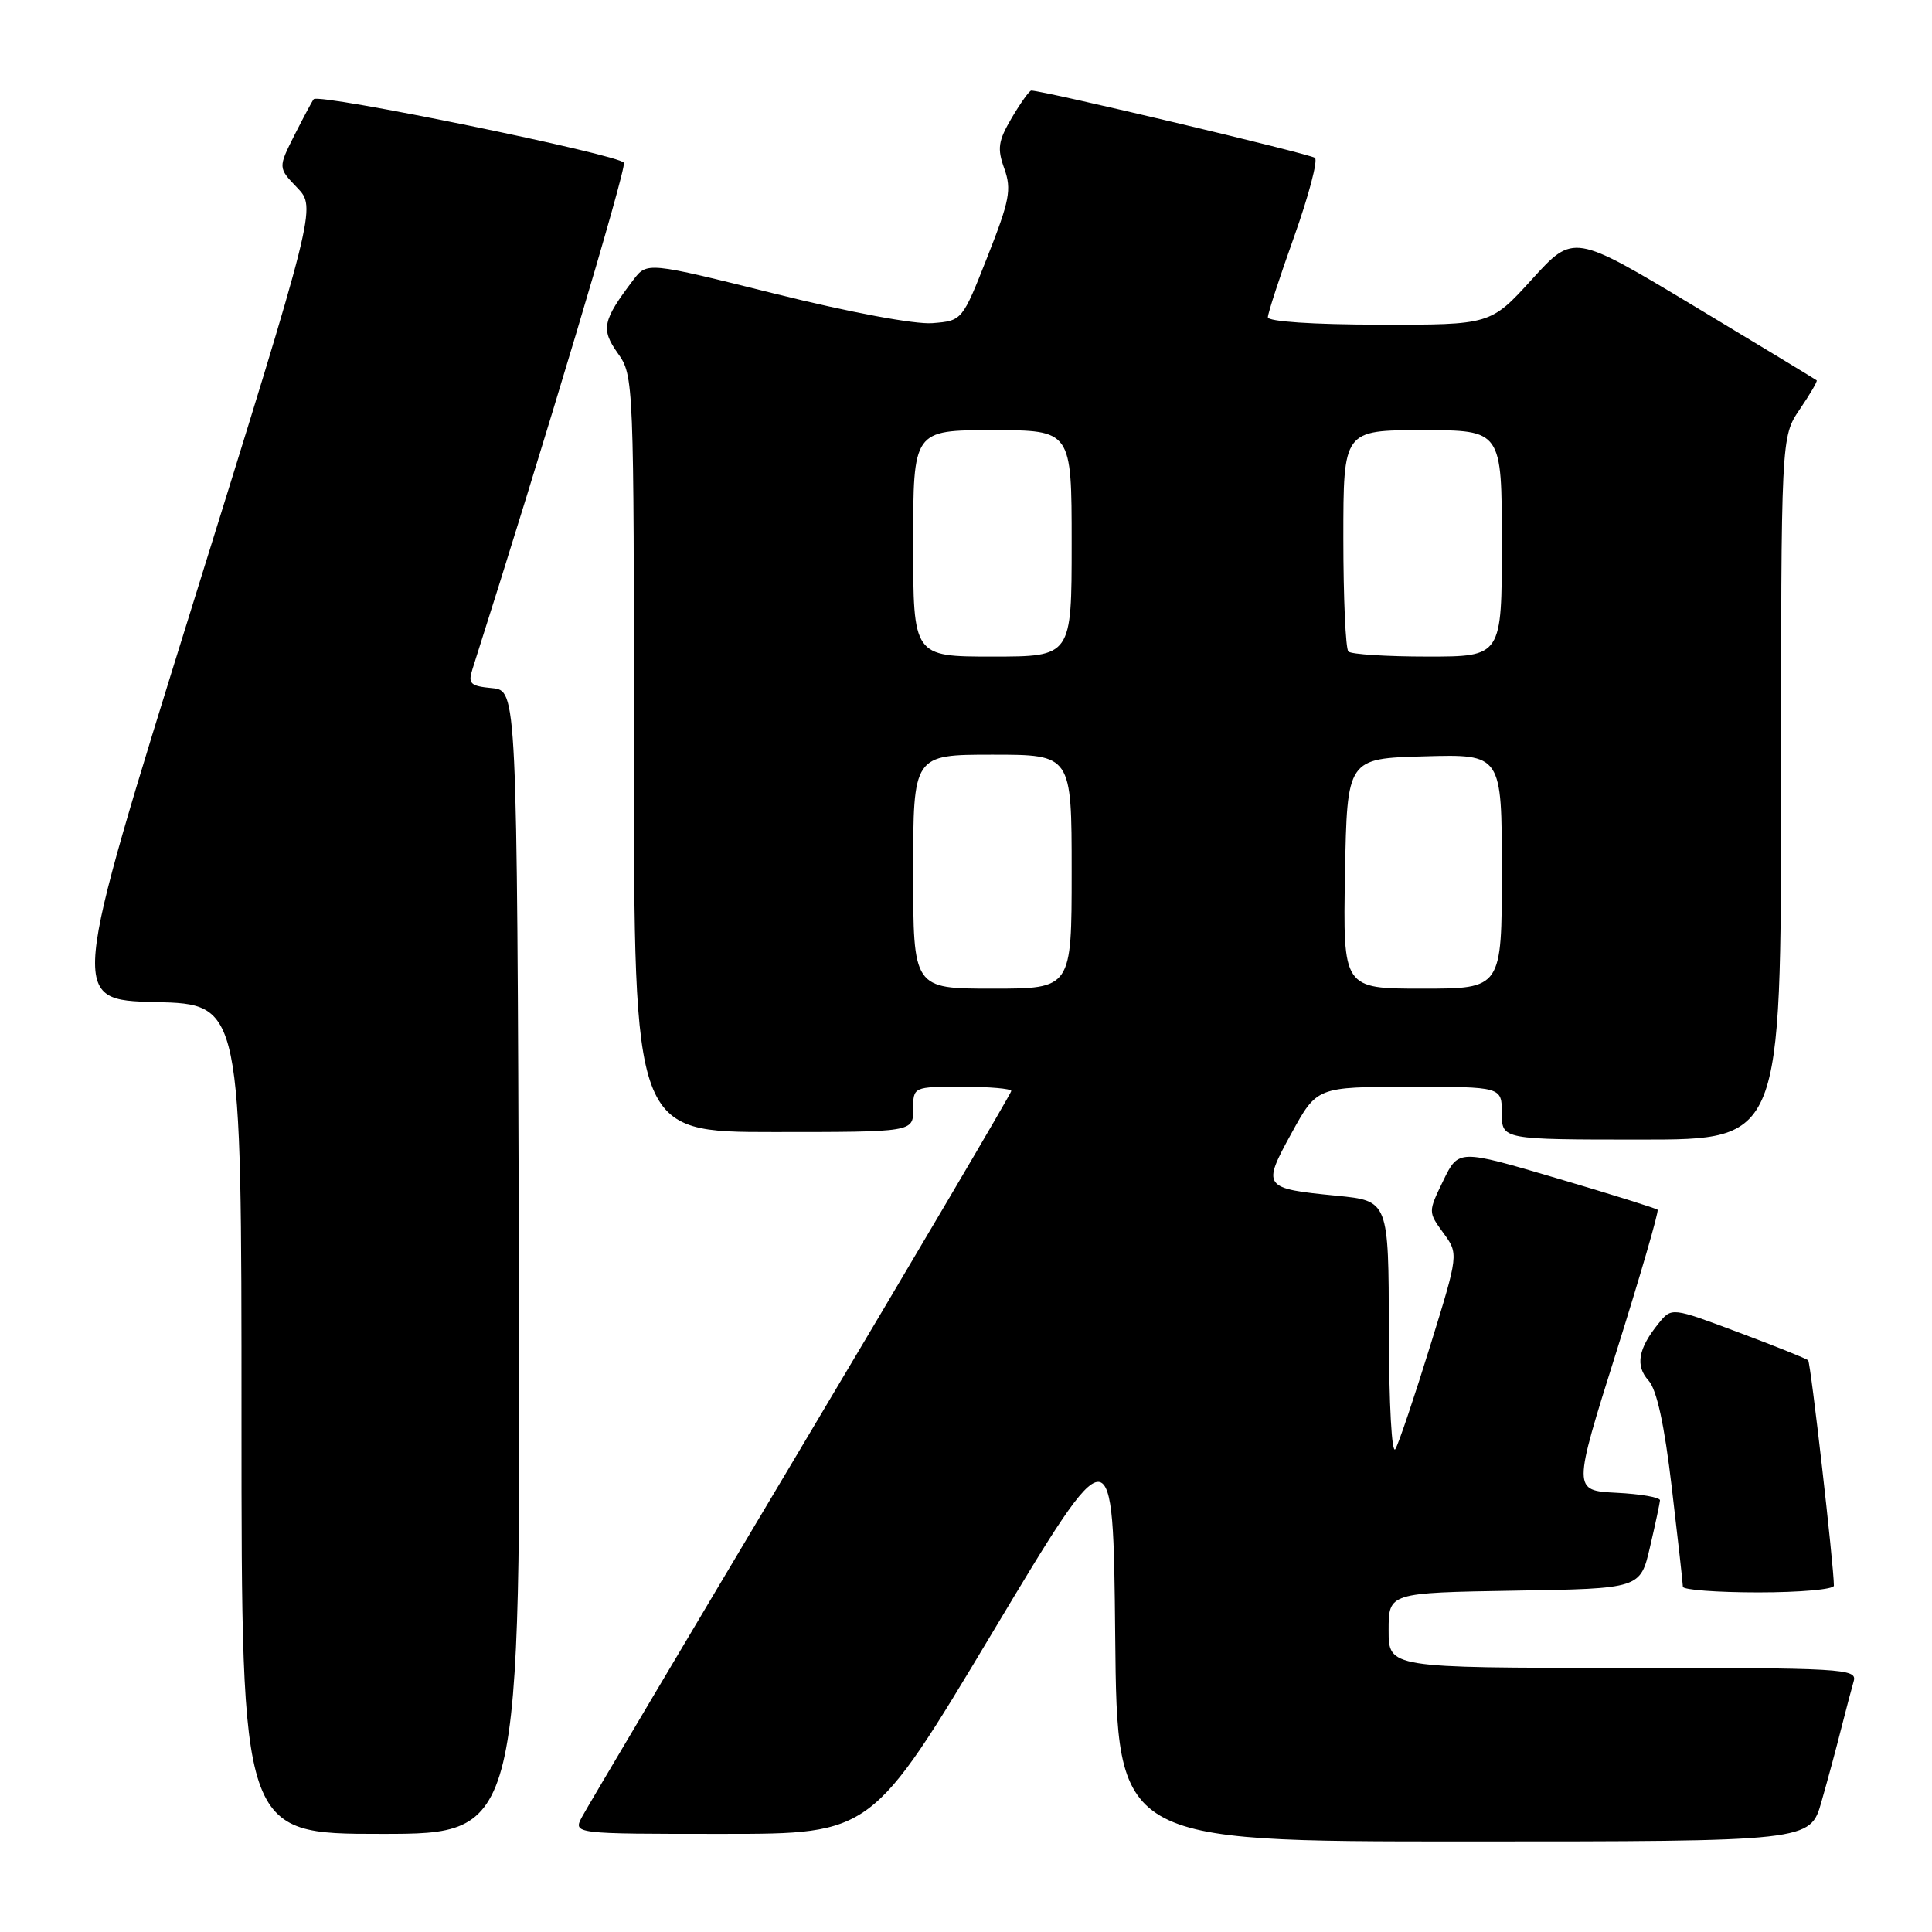 <?xml version="1.0" encoding="UTF-8" standalone="no"?>
<!DOCTYPE svg PUBLIC "-//W3C//DTD SVG 1.1//EN" "http://www.w3.org/Graphics/SVG/1.1/DTD/svg11.dtd" >
<svg xmlns="http://www.w3.org/2000/svg" xmlns:xlink="http://www.w3.org/1999/xlink" version="1.1" viewBox="0 0 256 256">
 <g >
 <path fill="currentColor"
d=" M 241.35 238.75 C 242.18 235.86 243.36 231.47 243.98 229.00 C 244.61 226.53 245.35 223.71 245.63 222.75 C 246.10 221.11 244.18 221.00 215.07 221.00 C 184.00 221.00 184.00 221.00 184.00 216.02 C 184.00 211.05 184.00 211.05 200.68 210.77 C 217.35 210.50 217.35 210.50 218.63 205.00 C 219.34 201.97 219.93 199.18 219.96 198.80 C 219.98 198.41 217.39 197.96 214.19 197.80 C 208.39 197.50 208.39 197.50 214.19 179.08 C 217.38 168.94 219.83 160.49 219.64 160.30 C 219.44 160.11 213.43 158.23 206.27 156.12 C 193.26 152.28 193.26 152.28 191.24 156.44 C 189.23 160.59 189.23 160.59 191.25 163.37 C 193.28 166.15 193.28 166.15 189.51 178.33 C 187.44 185.02 185.37 191.18 184.90 192.00 C 184.42 192.86 184.05 186.15 184.03 176.31 C 184.00 159.12 184.00 159.12 177.12 158.44 C 167.32 157.48 167.20 157.31 171.14 150.14 C 174.50 144.02 174.50 144.02 186.75 144.01 C 199.00 144.00 199.00 144.00 199.00 147.50 C 199.00 151.00 199.00 151.00 217.50 151.00 C 236.00 151.00 236.00 151.00 236.00 104.45 C 236.00 57.89 236.00 57.89 238.47 54.25 C 239.83 52.25 240.85 50.52 240.72 50.40 C 240.60 50.29 233.30 45.86 224.50 40.57 C 208.50 30.95 208.50 30.95 203.00 37.00 C 197.50 43.05 197.50 43.05 182.75 43.02 C 174.02 43.01 168.00 42.61 168.00 42.04 C 168.00 41.51 169.57 36.69 171.49 31.33 C 173.40 25.96 174.64 21.28 174.24 20.92 C 173.64 20.40 138.27 12.00 136.65 12.00 C 136.40 12.00 135.24 13.62 134.07 15.60 C 132.26 18.68 132.11 19.67 133.08 22.35 C 134.06 25.11 133.78 26.57 130.85 34.00 C 127.50 42.50 127.50 42.50 123.56 42.82 C 121.26 43.01 112.59 41.39 102.68 38.92 C 85.74 34.70 85.74 34.70 83.91 37.10 C 79.84 42.47 79.59 43.62 81.87 46.82 C 83.97 49.77 84.00 50.42 84.00 99.90 C 84.00 150.00 84.00 150.00 102.50 150.00 C 121.00 150.00 121.00 150.00 121.00 147.00 C 121.00 144.00 121.00 144.00 127.50 144.00 C 131.07 144.00 134.00 144.25 134.00 144.56 C 134.00 144.86 121.47 166.12 106.16 191.81 C 90.85 217.49 77.78 239.51 77.12 240.75 C 75.93 243.00 75.93 243.00 95.73 243.00 C 115.52 243.00 115.52 243.00 131.51 216.31 C 147.50 189.62 147.50 189.62 147.77 216.81 C 148.03 244.00 148.03 244.00 193.95 244.00 C 239.86 244.00 239.86 244.00 241.35 238.75 Z  M 68.76 167.25 C 68.50 91.50 68.50 91.50 65.20 91.18 C 62.32 90.91 61.99 90.59 62.60 88.68 C 72.08 58.93 83.00 22.43 82.67 21.57 C 82.27 20.53 42.29 12.33 41.57 13.14 C 41.39 13.34 40.26 15.46 39.04 17.86 C 36.84 22.23 36.84 22.23 39.38 24.87 C 41.91 27.52 41.91 27.52 25.56 80.01 C 9.21 132.50 9.21 132.50 20.61 132.78 C 32.00 133.06 32.00 133.06 32.00 188.03 C 32.00 243.00 32.00 243.00 50.51 243.00 C 69.01 243.00 69.01 243.00 68.76 167.25 Z  M 243.00 210.11 C 243.00 207.49 239.93 180.59 239.59 180.25 C 239.37 180.03 235.21 178.36 230.34 176.54 C 221.50 173.22 221.50 173.22 219.77 175.36 C 217.06 178.70 216.66 180.97 218.44 182.93 C 219.53 184.14 220.54 188.76 221.52 197.11 C 222.33 203.93 222.99 209.84 222.99 210.25 C 223.00 210.66 227.50 211.00 233.00 211.00 C 238.50 211.00 243.00 210.60 243.00 210.11 Z  M 121.00 115.50 C 121.00 100.00 121.00 100.00 131.50 100.00 C 142.00 100.00 142.00 100.00 142.00 115.50 C 142.00 131.00 142.00 131.00 131.50 131.00 C 121.00 131.00 121.00 131.00 121.00 115.50 Z  M 178.22 115.75 C 178.50 100.50 178.50 100.50 188.75 100.22 C 199.00 99.93 199.00 99.93 199.00 115.47 C 199.00 131.00 199.00 131.00 188.47 131.00 C 177.95 131.00 177.95 131.00 178.22 115.75 Z  M 121.00 72.00 C 121.00 57.00 121.00 57.00 131.50 57.00 C 142.00 57.00 142.00 57.00 142.00 72.00 C 142.00 87.00 142.00 87.00 131.50 87.00 C 121.00 87.00 121.00 87.00 121.00 72.00 Z  M 178.67 86.33 C 178.30 85.97 178.00 79.22 178.00 71.33 C 178.00 57.00 178.00 57.00 188.50 57.00 C 199.00 57.00 199.00 57.00 199.00 72.00 C 199.00 87.00 199.00 87.00 189.17 87.00 C 183.76 87.00 179.03 86.70 178.67 86.33 Z "/>
</g>
</svg>
